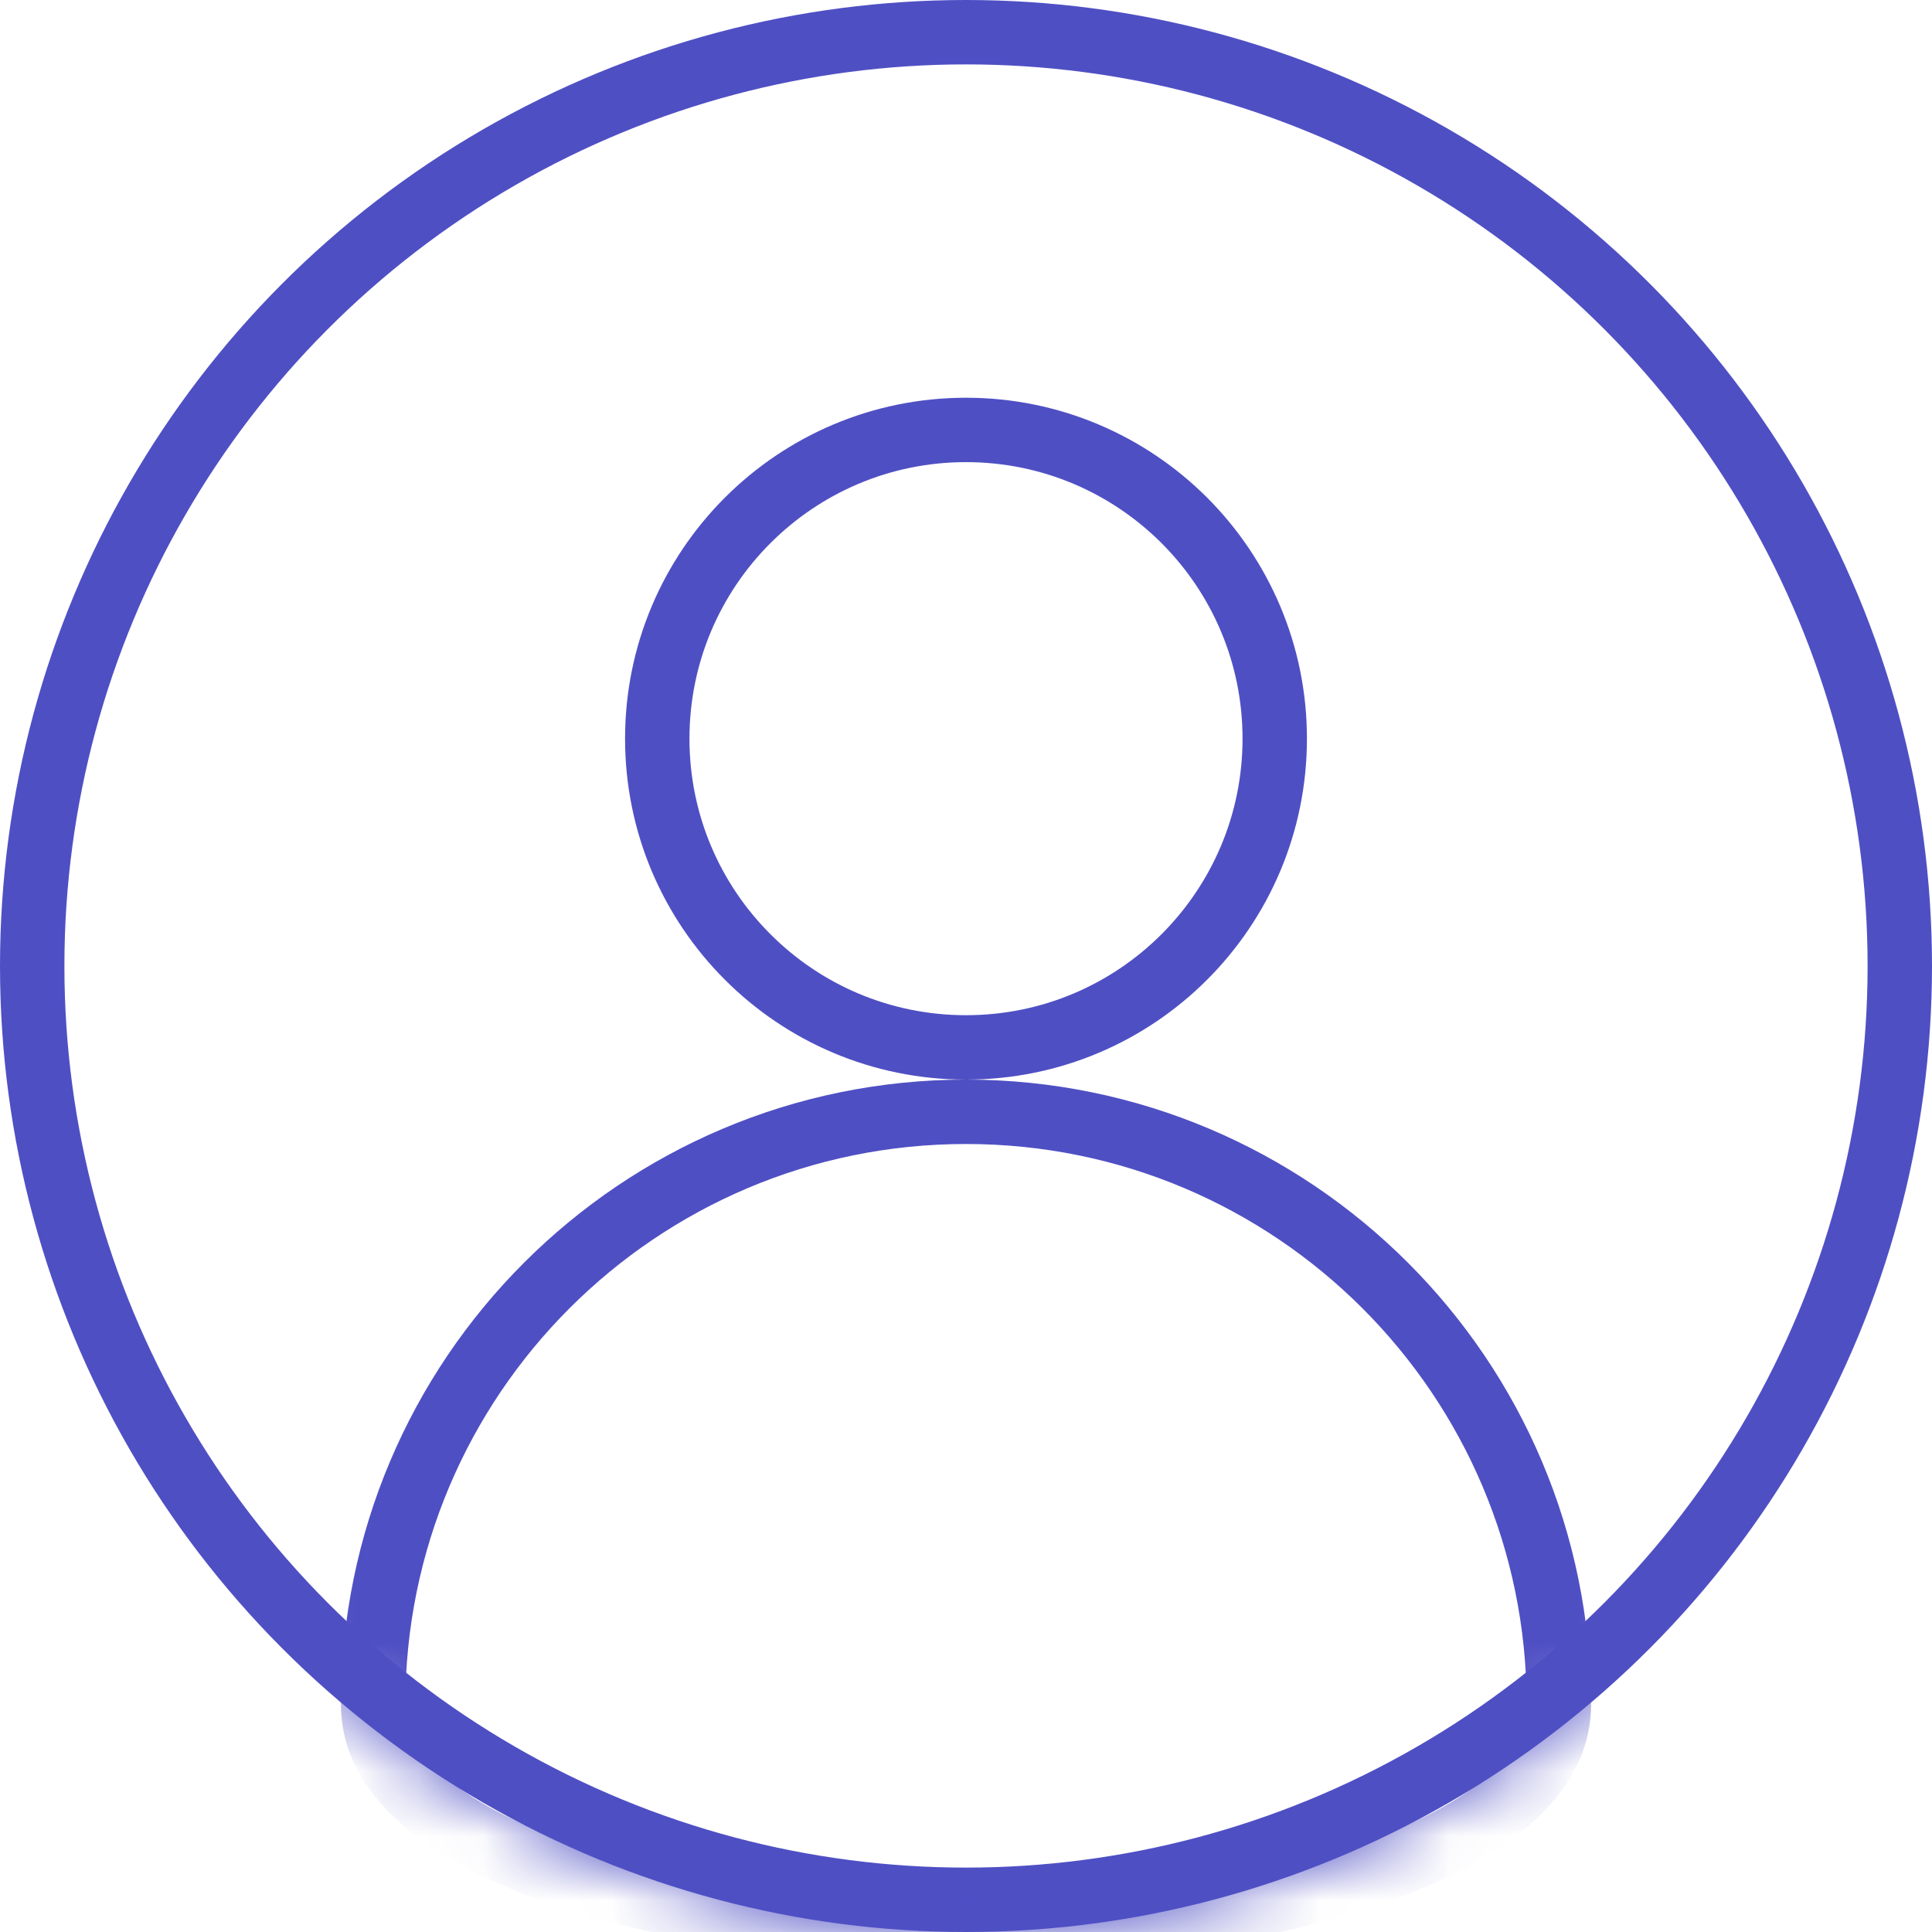 <?xml version="1.0" encoding="UTF-8"?>
<svg width="30px" height="30px" viewBox="0 0 30 30" version="1.1" xmlns="http://www.w3.org/2000/svg" xmlns:xlink="http://www.w3.org/1999/xlink">
    <title>user0</title>
    <defs>
        <circle id="path-1" cx="15" cy="15" r="15"></circle>
    </defs>
    <g id="Search" stroke="none" stroke-width="1" fill="none" fill-rule="evenodd">
        <g id="Main-Page" transform="translate(-1788, -20)">
            <g id="Group-2" transform="translate(0, -13)">
                <g id="header" transform="translate(0, 13)">
                    <g id="top-navigation" transform="translate(1735, 20)">
                        <g id="Mask" transform="translate(53, 0)">
                            <mask id="mask-2" fill="white">
                                <use xlink:href="#path-1"></use>
                            </mask>
                            <circle stroke="#4F4FC4" cx="15" cy="15" r="14.5"></circle>
                            <g mask="url(#mask-2)" id="Combined-Shape" stroke="#4F4FC4">
                                <g transform="translate(5.294, 6.176)">
                                    <path d="M9.706,11.088 C12.248,11.088 14.549,12.119 16.215,13.785 C17.881,15.451 18.912,17.752 18.912,20.294 C18.912,20.769 18.711,21.185 18.371,21.551 C17.948,22.008 17.321,22.387 16.562,22.701 C14.759,23.448 12.232,23.814 9.706,23.814 C7.18,23.814 4.652,23.448 2.849,22.701 C2.091,22.387 1.464,22.008 1.041,21.551 C0.701,21.185 0.5,20.769 0.5,20.294 C0.5,17.752 1.53,15.451 3.196,13.785 C4.862,12.119 7.164,11.088 9.706,11.088 Z M9.706,0.5 C11.03,0.5 12.228,1.037 13.096,1.904 C13.963,2.772 14.5,3.97 14.5,5.294 C14.5,6.618 13.963,7.817 13.096,8.684 C12.228,9.552 11.03,10.088 9.706,10.088 C8.382,10.088 7.183,9.552 6.316,8.684 C5.448,7.817 4.912,6.618 4.912,5.294 C4.912,3.97 5.448,2.772 6.316,1.904 C7.183,1.037 8.382,0.5 9.706,0.5 Z"></path>
                                </g>
                            </g>
                        </g>
                    </g>
                </g>
            </g>
        </g>
    </g>
</svg>